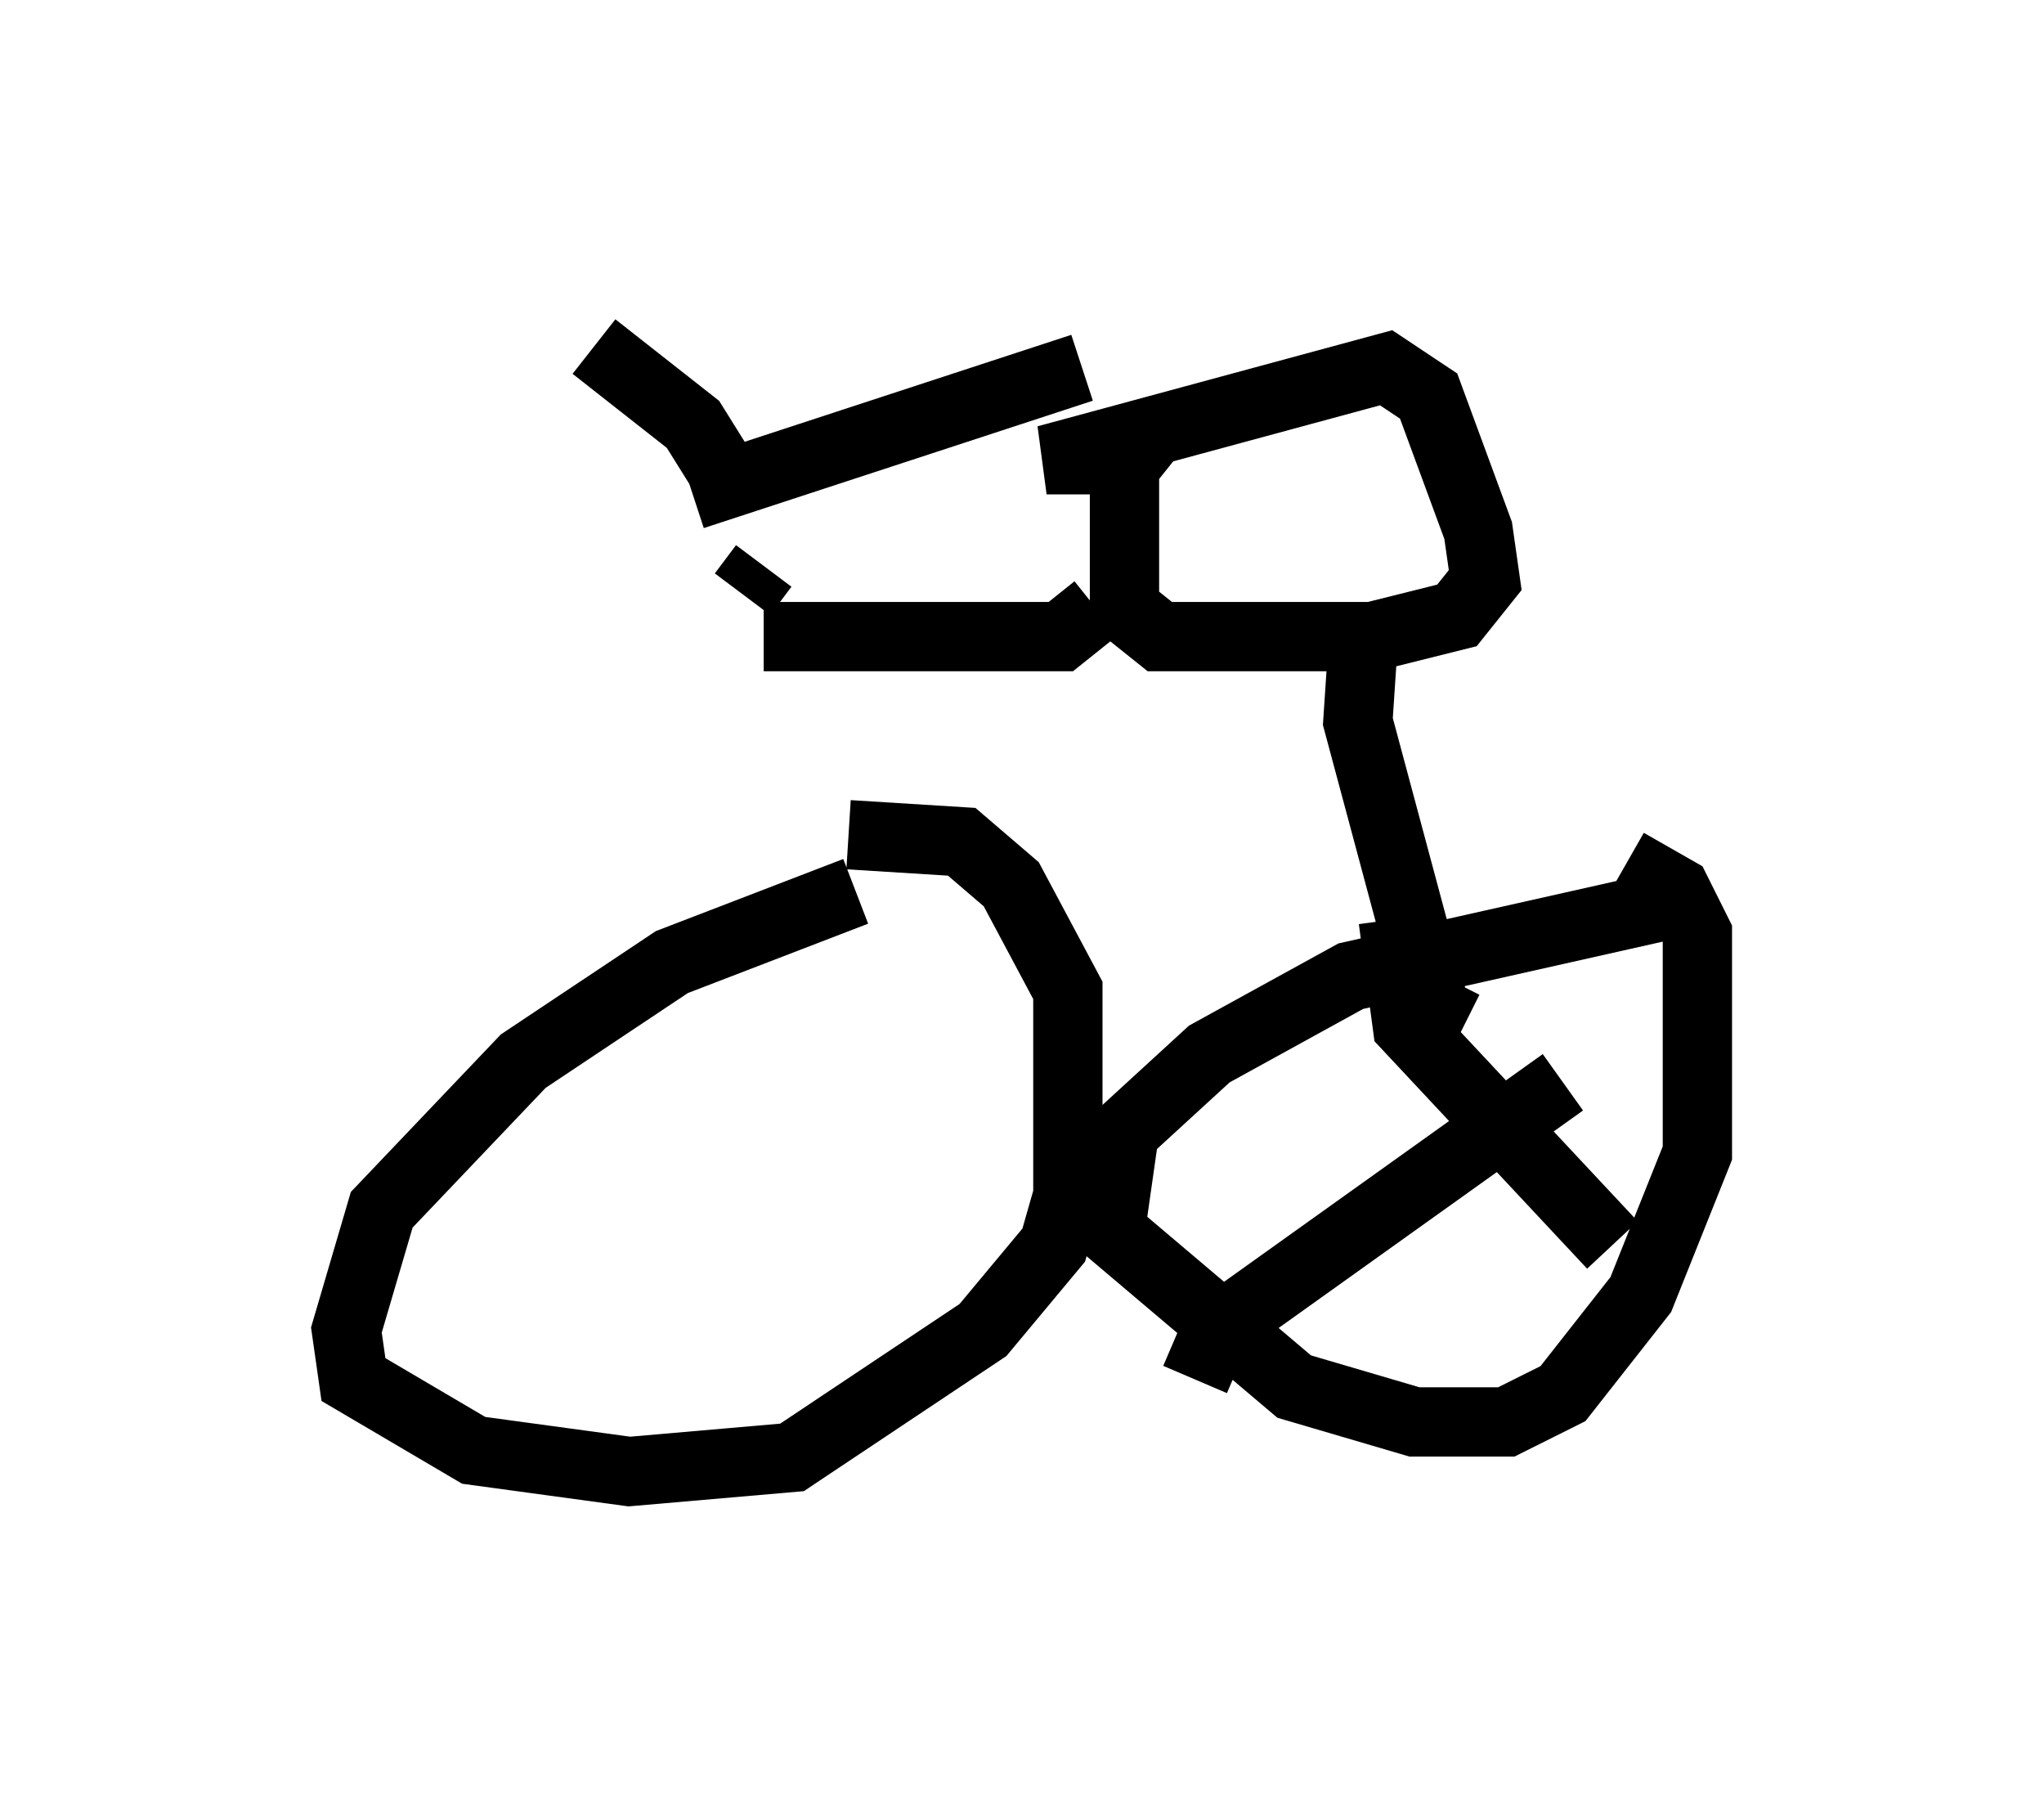 <?xml version="1.0" encoding="utf-8" ?>
<svg baseProfile="full" height="26.231" version="1.1" width="29.498" xmlns="http://www.w3.org/2000/svg" xmlns:ev="http://www.w3.org/2001/xml-events" xmlns:xlink="http://www.w3.org/1999/xlink"><defs /><rect fill="white" height="26.231" width="29.498" x="0" y="0" /><path d="M10.308, 13.677 m0.408, -5.104 l0.306, -0.408 m-2.45, -3.165 l1.429, 1.123 0.51, 0.817 m-0.51, 0.204 l5.615, -1.838 m-3.267, 7.554 l-2.654, 1.021 -2.144, 1.429 l-2.042, 2.144 -0.51, 1.735 l0.102, 0.715 1.735, 1.021 l2.246, 0.306 2.348, -0.204 l2.756, -1.838 1.021, -1.225 l0.204, -0.715 0.0, -2.96 l-0.817, -1.531 -0.715, -0.613 l-1.633, -0.102 m-1.225, -2.858 l4.288, 0.0 0.51, -0.408 m0.817, -2.552 l-0.408, 0.51 0.0, 2.042 l0.51, 0.408 3.063, 0.0 l1.225, -0.306 0.408, -0.51 l-0.102, -0.715 -0.715, -1.94 l-0.613, -0.408 -4.9, 1.327 l0.919, 0.0 m3.675, 2.246 l-0.102, 1.531 1.123, 4.185 l0.408, 0.204 m3.369, -1.838 l-5.002, 1.123 -2.042, 1.123 l-1.225, 1.123 -0.204, 1.429 l2.654, 2.246 1.735, 0.51 l1.327, 0.0 0.817, -0.408 l1.123, -1.429 0.817, -2.042 l0.0, -3.165 -0.306, -0.613 l-0.715, -0.408 m-3.369, 0.817 l0.204, 1.531 2.96, 3.165 m-6.023, 1.94 l0.306, -0.715 5.002, -3.573 " fill="none" stroke="black" stroke-width="1" /></svg>